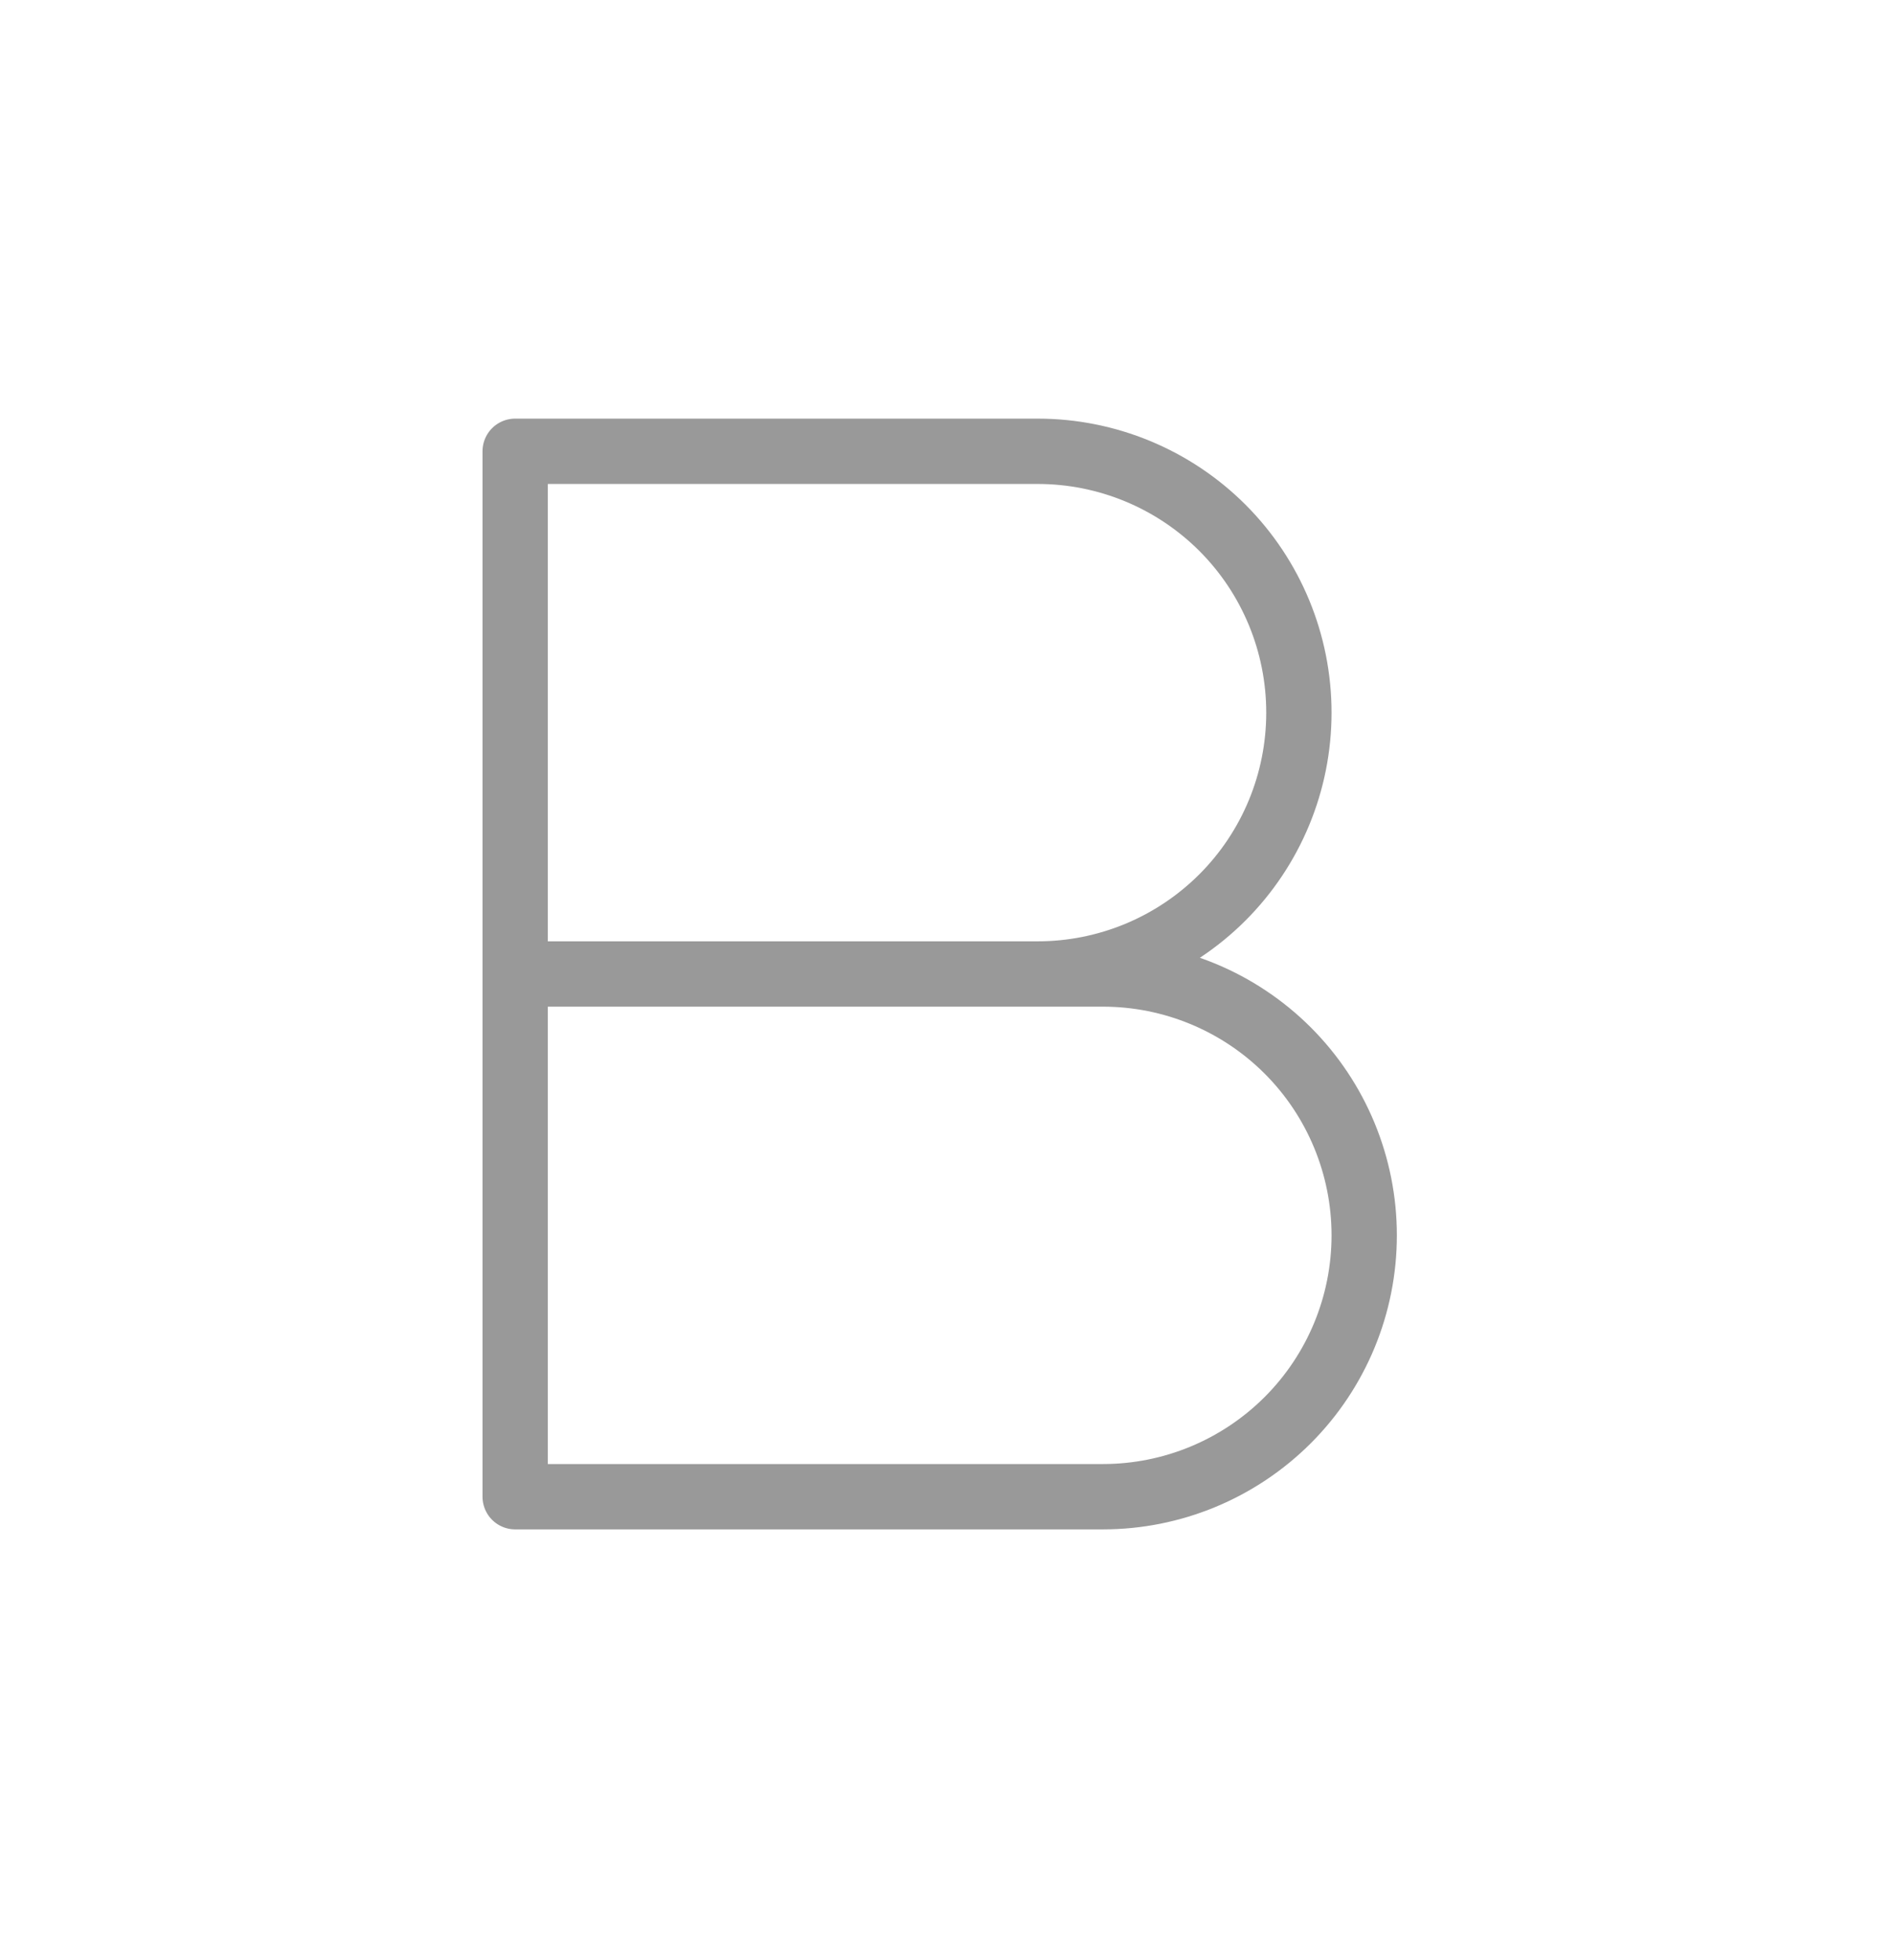 <svg width="29" height="30" viewBox="0 0 29 30" fill="none" xmlns="http://www.w3.org/2000/svg">
<path d="M7.888 14.907H15.888C16.949 14.907 17.966 14.485 18.717 13.735C19.467 12.985 19.888 11.968 19.888 10.907C19.888 9.846 19.467 8.828 18.717 8.078C17.966 7.328 16.949 6.907 15.888 6.907H7.888V14.907ZM7.888 14.907H16.888C17.949 14.907 18.966 15.328 19.717 16.078C20.467 16.828 20.888 17.846 20.888 18.907C20.888 19.968 20.467 20.985 19.717 21.735C18.966 22.485 17.949 22.907 16.888 22.907H7.888V14.907Z" stroke="#999999" stroke-linecap="round" stroke-linejoin="round"/>
</svg>
